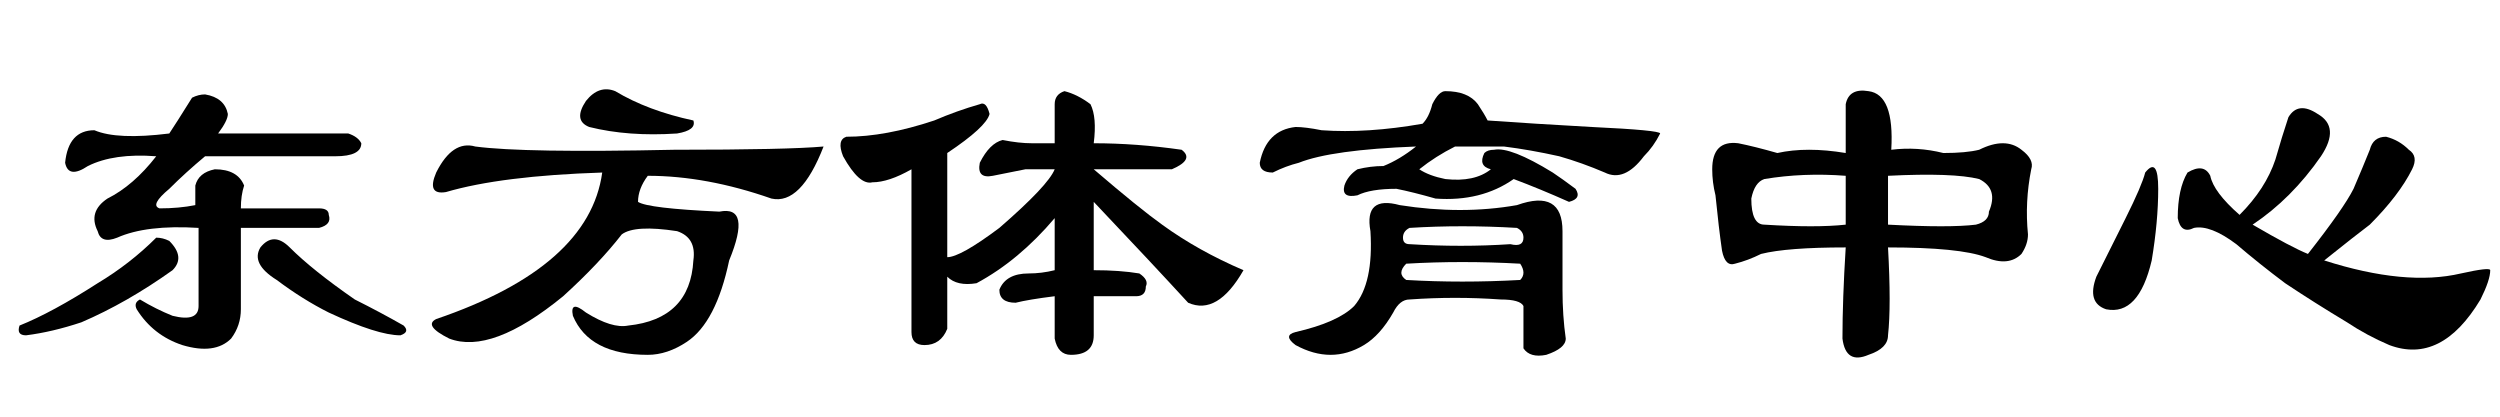 <?xml version='1.0' encoding='UTF-8'?>
<!-- This file was generated by dvisvgm 2.3.5 -->
<svg height='10.5pt' version='1.1' viewBox='-72 -74.133 63 10.5' width='63pt' xmlns='http://www.w3.org/2000/svg' xmlns:xlink='http://www.w3.org/1999/xlink'>
<defs>
<path d='M8.777 -5.66Q9.023 -5.578 9.105 -5.414Q9.105 -5.086 8.449 -5.086H5.168Q4.676 -4.676 4.266 -4.266Q3.773 -3.855 4.02 -3.773Q4.512 -3.773 4.922 -3.855Q4.922 -4.02 4.922 -4.348Q5.004 -4.676 5.414 -4.758Q5.988 -4.758 6.152 -4.348Q6.07 -4.102 6.07 -3.773H8.039Q8.285 -3.773 8.285 -3.609Q8.367 -3.363 8.039 -3.281H6.07V-1.23Q6.07 -0.82 5.824 -0.492Q5.414 -0.082 4.594 -0.328Q3.855 -0.574 3.445 -1.23Q3.363 -1.395 3.527 -1.477Q3.937 -1.23 4.348 -1.066Q5.004 -0.902 5.004 -1.312V-3.281Q3.691 -3.363 2.953 -3.035Q2.543 -2.871 2.461 -3.199Q2.215 -3.691 2.707 -4.02Q3.363 -4.348 3.937 -5.086Q2.871 -5.168 2.215 -4.84Q1.723 -4.512 1.641 -4.922Q1.723 -5.742 2.379 -5.742Q2.953 -5.496 4.266 -5.66Q4.43 -5.906 4.84 -6.562Q5.004 -6.645 5.168 -6.645Q5.66 -6.562 5.742 -6.152Q5.742 -5.988 5.496 -5.66H8.777ZM4.348 -2.215Q3.199 -1.395 2.051 -0.902Q1.312 -0.656 0.656 -0.574Q0.41 -0.574 0.492 -0.82Q1.312 -1.148 2.461 -1.887Q3.281 -2.379 3.937 -3.035Q4.102 -3.035 4.266 -2.953Q4.676 -2.543 4.348 -2.215ZM7.301 -2.789Q7.875 -2.215 8.941 -1.477Q9.598 -1.148 10.172 -0.82Q10.336 -0.656 10.09 -0.574Q9.516 -0.574 8.285 -1.148Q7.629 -1.477 6.973 -1.969Q6.316 -2.379 6.562 -2.789Q6.891 -3.199 7.301 -2.789Z' id='g0-844'/>
<path d='M4.512 -2.789Q3.035 -2.789 2.379 -2.625Q2.051 -2.461 1.723 -2.379Q1.477 -2.297 1.395 -2.707Q1.312 -3.281 1.23 -4.102Q1.148 -4.43 1.148 -4.758Q1.148 -5.496 1.805 -5.414Q2.215 -5.332 2.789 -5.168Q3.527 -5.332 4.512 -5.168V-6.398Q4.594 -6.809 5.086 -6.727Q5.742 -6.645 5.66 -5.25Q6.316 -5.332 6.973 -5.168Q7.547 -5.168 7.875 -5.25Q8.531 -5.578 8.941 -5.25Q9.27 -5.004 9.187 -4.758Q9.023 -3.937 9.105 -3.117Q9.105 -2.871 8.941 -2.625Q8.613 -2.297 8.039 -2.543Q7.383 -2.789 5.578 -2.789Q5.66 -1.312 5.578 -0.574Q5.578 -0.246 5.086 -0.082Q4.512 0.164 4.43 -0.492Q4.43 -1.477 4.512 -2.789ZM4.512 -4.594Q3.445 -4.676 2.461 -4.512Q2.215 -4.43 2.133 -4.02Q2.133 -3.363 2.461 -3.363Q3.773 -3.281 4.512 -3.363V-4.594ZM7.793 -3.363Q8.121 -3.445 8.121 -3.691Q8.367 -4.266 7.875 -4.512Q7.219 -4.676 5.578 -4.594V-3.363Q7.137 -3.281 7.793 -3.363Z' id='g0-861'/>
<path d='M5.578 -3.527Q4.676 -2.461 3.609 -1.887Q3.117 -1.805 2.871 -2.051V-0.738Q2.707 -0.328 2.297 -0.328Q1.969 -0.328 1.969 -0.656V-4.758Q1.395 -4.43 0.984 -4.43Q0.656 -4.348 0.246 -5.086Q0.082 -5.496 0.328 -5.578Q1.312 -5.578 2.543 -5.988Q3.117 -6.234 3.691 -6.398Q3.855 -6.48 3.937 -6.152Q3.855 -5.824 2.871 -5.168V-2.543Q3.199 -2.543 4.184 -3.281Q5.414 -4.348 5.578 -4.758H4.84Q4.43 -4.676 4.02 -4.594T3.691 -4.922Q3.937 -5.414 4.266 -5.496Q4.676 -5.414 5.004 -5.414H5.578V-6.398Q5.578 -6.645 5.824 -6.727Q6.152 -6.645 6.48 -6.398Q6.645 -6.07 6.562 -5.414Q7.629 -5.414 8.777 -5.25Q9.105 -5.004 8.531 -4.758H6.562Q7.711 -3.773 8.285 -3.363Q9.187 -2.707 10.336 -2.215Q9.68 -1.066 8.941 -1.395Q8.039 -2.379 6.562 -3.937V-2.215Q7.219 -2.215 7.711 -2.133Q7.957 -1.969 7.875 -1.805Q7.875 -1.559 7.629 -1.559H6.562V-0.574Q6.562 -0.082 5.988 -0.082Q5.66 -0.082 5.578 -0.492V-1.559Q4.922 -1.477 4.594 -1.395Q4.184 -1.395 4.184 -1.723Q4.348 -2.133 4.922 -2.133Q5.25 -2.133 5.578 -2.215V-3.527Z' id='g0-1155'/>
<path d='M5.168 -6.07Q5.414 -6.48 5.906 -6.152Q6.48 -5.824 5.988 -5.086Q5.25 -4.02 4.266 -3.363Q5.25 -2.789 5.66 -2.625Q6.562 -3.773 6.809 -4.266Q7.055 -4.84 7.219 -5.25Q7.301 -5.578 7.629 -5.578Q7.957 -5.496 8.203 -5.25Q8.449 -5.086 8.285 -4.758Q7.957 -4.102 7.219 -3.363Q6.891 -3.117 6.07 -2.461Q8.121 -1.805 9.516 -2.133Q10.254 -2.297 10.254 -2.215Q10.254 -1.969 10.008 -1.477Q9.023 0.164 7.711 -0.328Q7.137 -0.574 6.645 -0.902Q5.824 -1.395 5.086 -1.887Q4.43 -2.379 3.855 -2.871Q3.199 -3.363 2.789 -3.281Q2.461 -3.117 2.379 -3.527Q2.379 -4.266 2.625 -4.676Q3.035 -4.922 3.199 -4.594Q3.281 -4.184 3.937 -3.609Q4.594 -4.266 4.84 -5.004Q5.004 -5.578 5.168 -6.07ZM1.559 -4.676Q1.887 -5.086 1.887 -4.266T1.723 -2.461Q1.395 -1.066 0.574 -1.23Q0.082 -1.395 0.328 -2.051Q0.656 -2.707 1.066 -3.527T1.559 -4.676Z' id='g0-5363'/>
<path d='M4.676 -4.676Q2.133 -4.594 0.738 -4.184Q0.246 -4.102 0.492 -4.676Q0.902 -5.496 1.477 -5.332Q2.707 -5.168 6.48 -5.25Q9.352 -5.25 10.254 -5.332Q9.68 -3.855 8.941 -4.02Q7.301 -4.594 5.824 -4.594Q5.578 -4.266 5.578 -3.937Q5.824 -3.773 7.629 -3.691Q8.449 -3.855 7.875 -2.461Q7.547 -0.902 6.809 -0.41Q6.316 -0.082 5.824 -0.082Q4.348 -0.082 3.937 -1.066Q3.855 -1.477 4.266 -1.148Q4.922 -0.738 5.332 -0.82Q6.891 -0.984 6.973 -2.461Q7.055 -3.035 6.562 -3.199Q5.496 -3.363 5.168 -3.117Q4.594 -2.379 3.691 -1.559Q1.887 -0.082 0.82 -0.492Q0.164 -0.82 0.492 -0.984Q4.348 -2.297 4.676 -4.676ZM5.004 -6.727Q5.824 -6.234 6.973 -5.988Q7.055 -5.742 6.562 -5.66Q5.332 -5.578 4.348 -5.824Q3.937 -5.988 4.266 -6.48Q4.594 -6.891 5.004 -6.727Z' id='g0-6889'/>
<path d='M5.988 -5.988Q7.137 -5.906 8.613 -5.824Q10.336 -5.742 10.336 -5.66Q10.172 -5.332 9.926 -5.086Q9.434 -4.43 8.941 -4.676Q8.367 -4.922 7.793 -5.086Q7.055 -5.25 6.398 -5.332H5.168Q4.676 -5.086 4.266 -4.758Q4.512 -4.594 4.922 -4.512Q5.66 -4.43 6.07 -4.758Q5.742 -4.84 5.906 -5.168Q5.988 -5.25 6.152 -5.25Q6.562 -5.332 7.629 -4.676Q7.875 -4.512 8.203 -4.266Q8.367 -4.02 8.039 -3.937Q7.301 -4.266 6.645 -4.512Q5.824 -3.937 4.676 -4.02Q4.102 -4.184 3.691 -4.266Q3.035 -4.266 2.707 -4.102Q2.297 -4.02 2.379 -4.348Q2.461 -4.594 2.707 -4.758Q3.035 -4.84 3.363 -4.84Q3.773 -5.004 4.184 -5.332Q2.051 -5.25 1.23 -4.922Q0.902 -4.84 0.574 -4.676Q0.246 -4.676 0.246 -4.922Q0.41 -5.742 1.148 -5.824Q1.395 -5.824 1.805 -5.742Q2.953 -5.66 4.348 -5.906Q4.512 -6.07 4.594 -6.398Q4.758 -6.727 4.922 -6.727Q5.496 -6.727 5.742 -6.398Q5.906 -6.152 5.988 -5.988ZM4.02 -2.871Q5.332 -2.789 6.562 -2.871Q6.891 -2.789 6.891 -3.035Q6.891 -3.199 6.727 -3.281Q5.332 -3.363 4.02 -3.281Q3.855 -3.199 3.855 -3.035T4.02 -2.871ZM3.937 -1.969Q5.332 -1.887 6.809 -1.969Q6.973 -2.133 6.809 -2.379Q5.332 -2.461 3.937 -2.379Q3.691 -2.133 3.937 -1.969ZM3.773 -3.855Q5.332 -3.609 6.727 -3.855Q7.875 -4.266 7.875 -3.199V-1.723Q7.875 -1.066 7.957 -0.492Q7.957 -0.246 7.465 -0.082Q7.055 0 6.891 -0.246V-1.312Q6.809 -1.477 6.316 -1.477Q5.168 -1.559 4.02 -1.477Q3.773 -1.477 3.609 -1.148Q3.281 -0.574 2.871 -0.328Q2.051 0.164 1.148 -0.328Q0.82 -0.574 1.148 -0.656Q2.215 -0.902 2.625 -1.312Q3.117 -1.887 3.035 -3.199Q2.871 -4.102 3.773 -3.855Z' id='g0-13794'/>
</defs>
<g id='page1'>
<use x='-72' xlink:href='#g0-844' y='-65.109'/>
<use x='-61.5' xlink:href='#g0-6889' y='-65.109'/>
<use x='-51' xlink:href='#g0-1155' y='-65.109'/>
<use x='-40.5' xlink:href='#g0-13794' y='-65.109'/>
<use x='-30' xlink:href='#g0-861' y='-65.109'/>
<use x='-19.5' xlink:href='#g0-5363' y='-65.109'/>
</g>
</svg>
